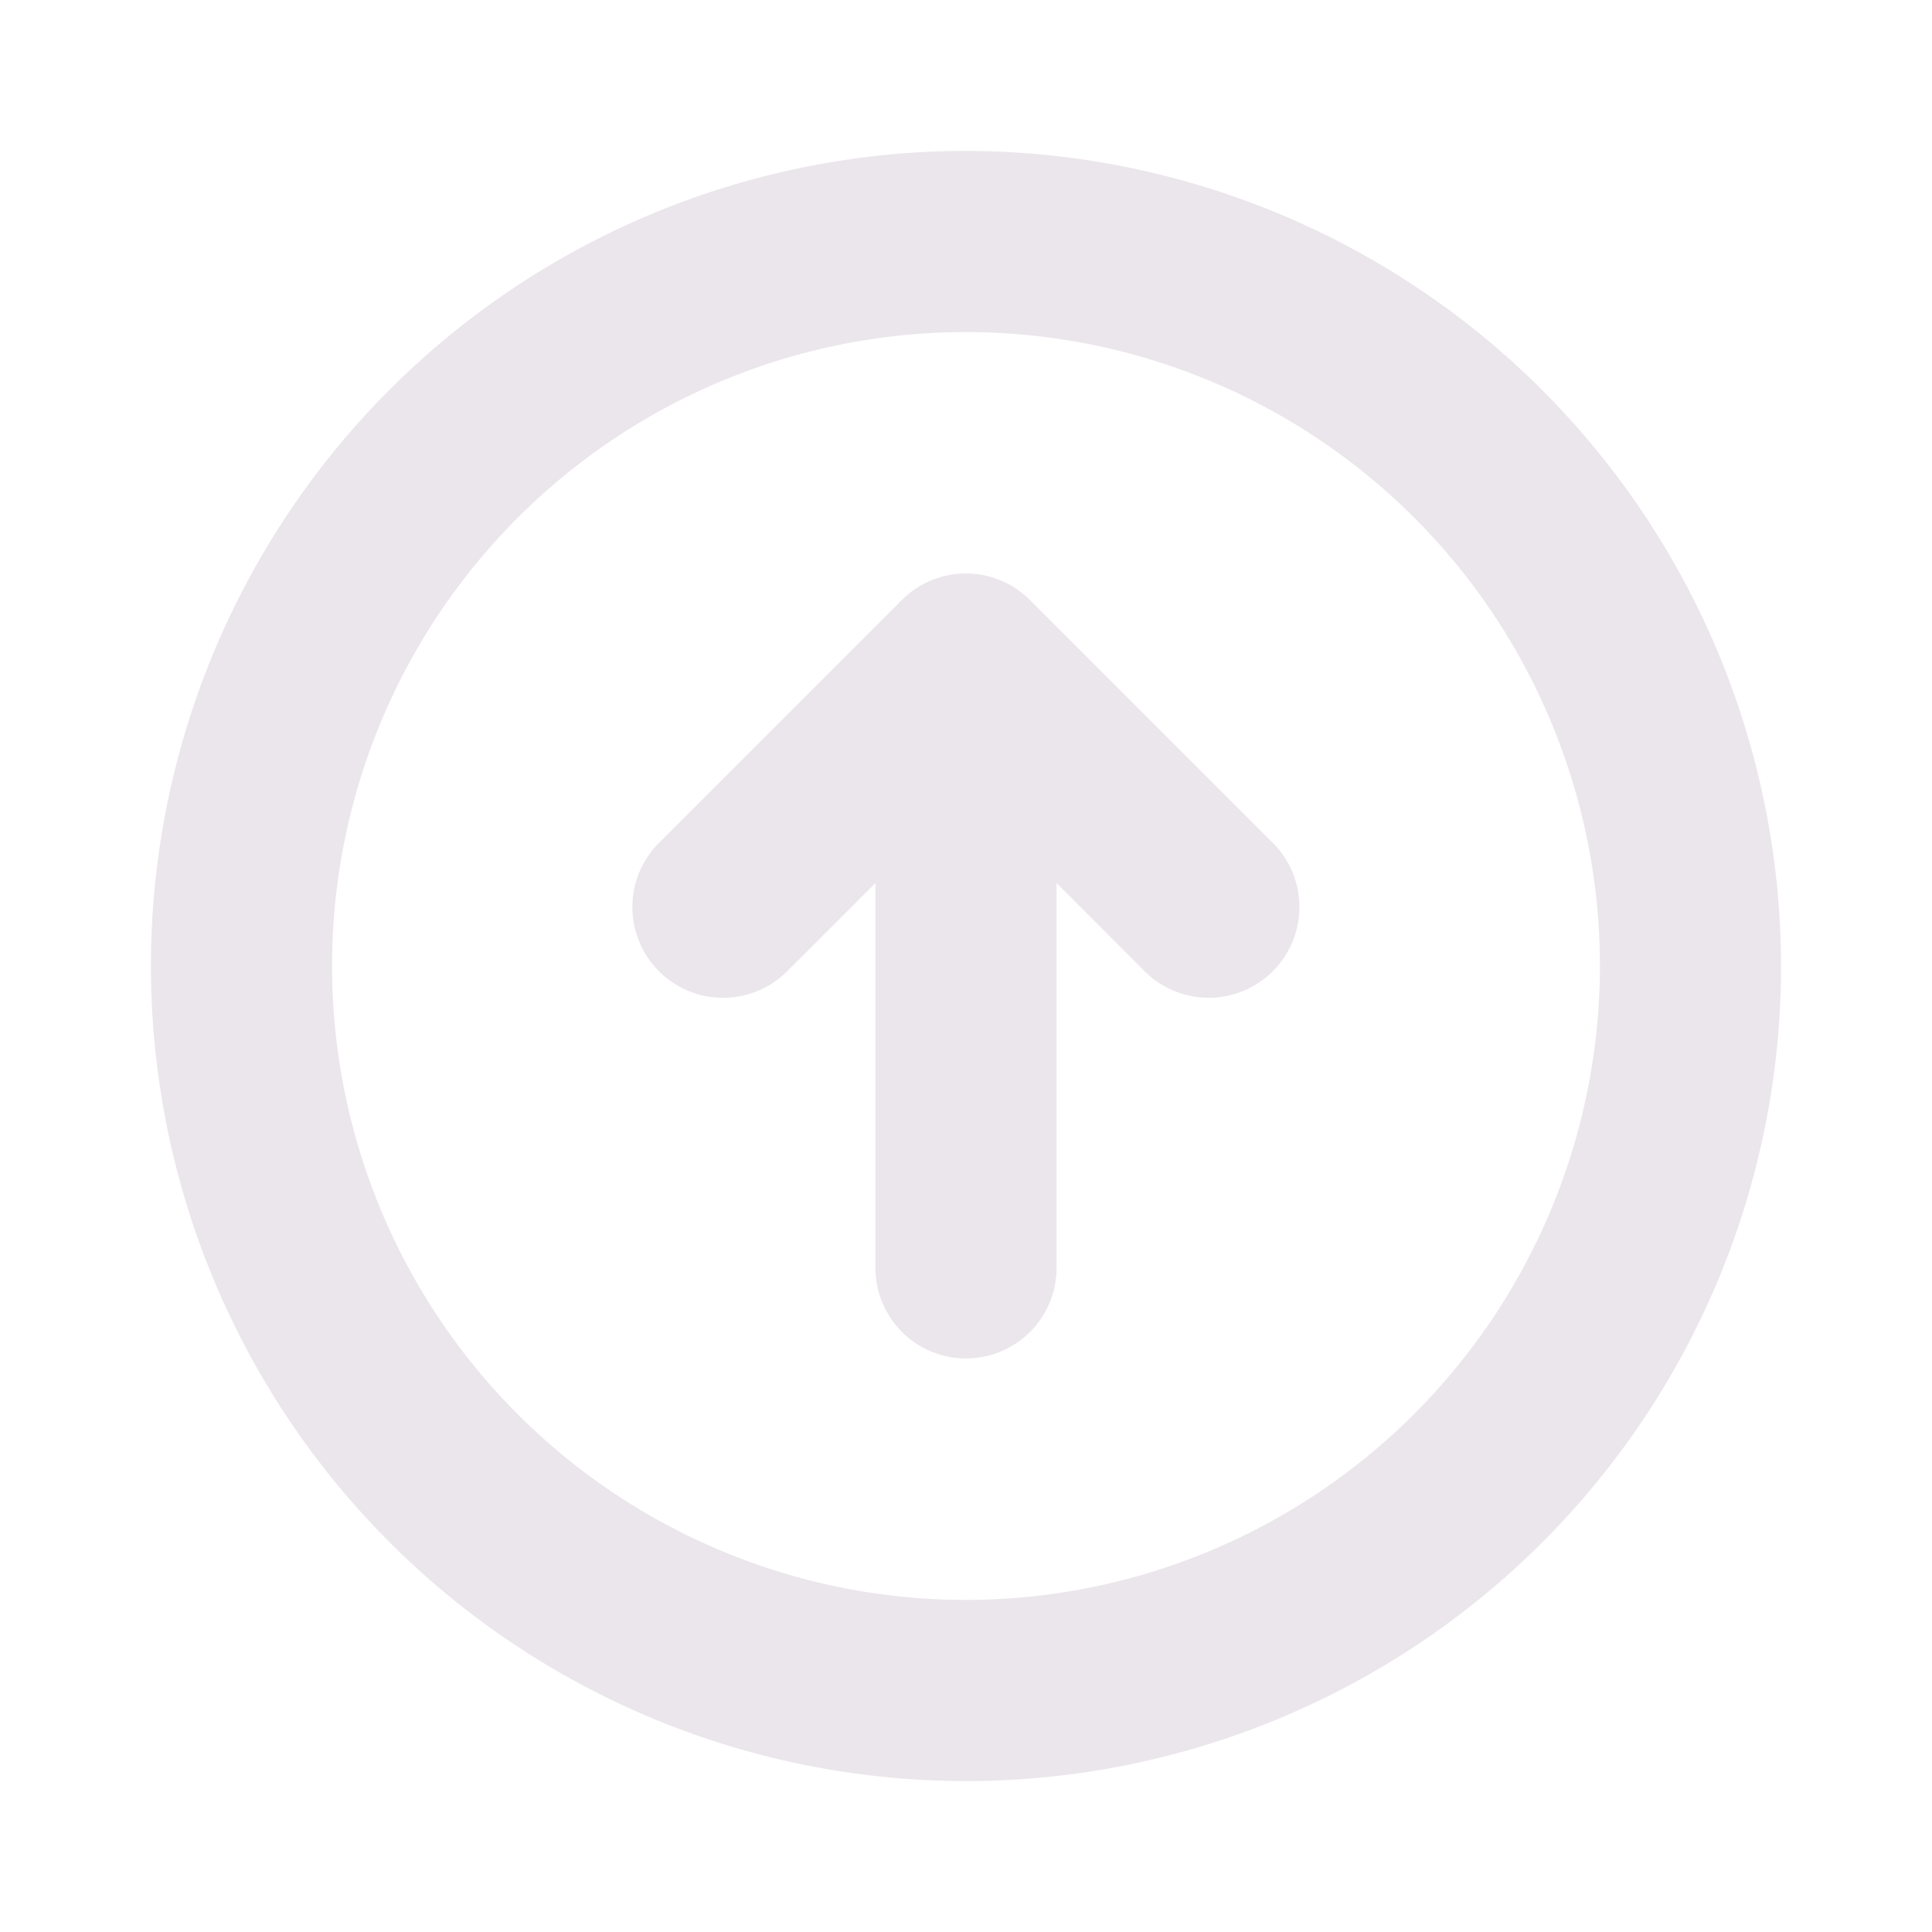 <svg xmlns="http://www.w3.org/2000/svg" width="24" height="24" viewBox="0 0 24 24">
  <path fill="#EBE6EB" d="M12 1.875A10.125 10.125 0 1 0 22.125 12 10.137 10.137 0 0 0 12 1.875Zm0 18A7.875 7.875 0 1 1 19.875 12 7.883 7.883 0 0 1 12 19.875Zm3.796-9.42a1.127 1.127 0 1 1-1.594 1.593l-1.077-1.08v4.782a1.125 1.125 0 1 1-2.25 0v-4.781l-1.08 1.08a1.127 1.127 0 1 1-1.593-1.594l3-3a1.125 1.125 0 0 1 1.594 0l3 3Z"/>
</svg>
